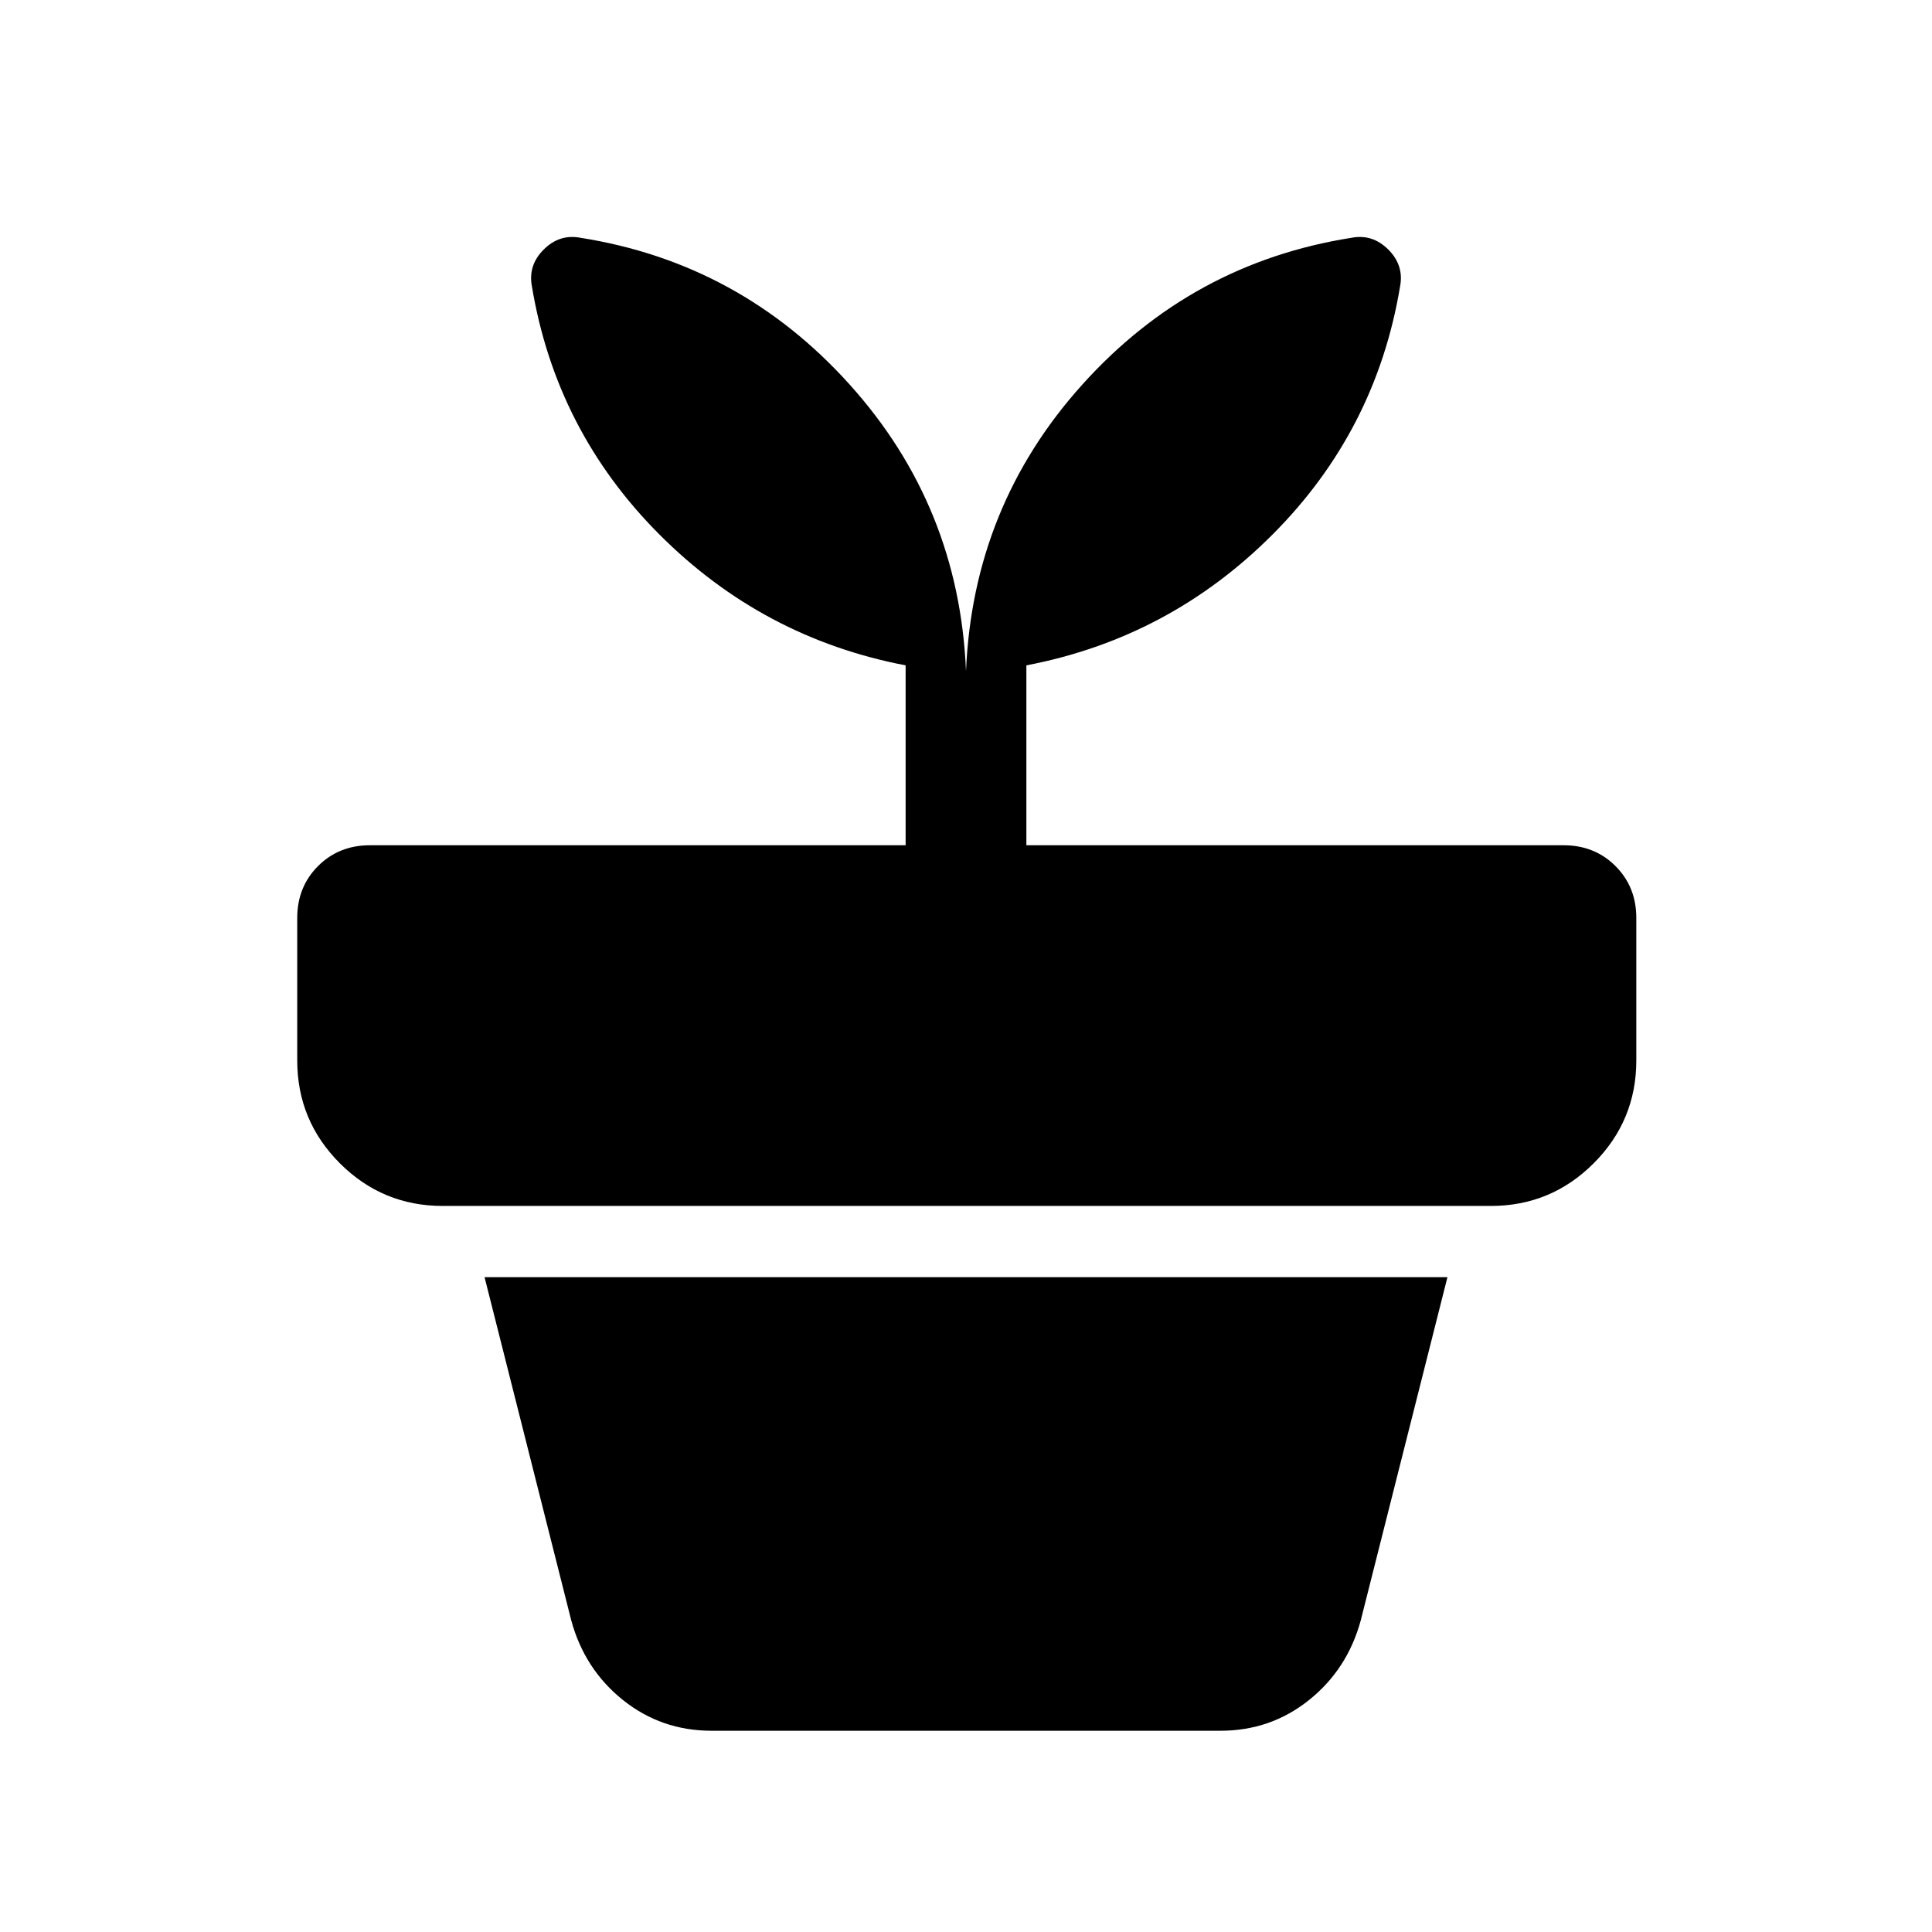 <svg xmlns="http://www.w3.org/2000/svg" height="24" viewBox="0 -960 960 960" width="24"><path d="M353.539-100.001q-24.923 0-43.999-15.27-19.077-15.269-25.692-39.576l-43.077-170.538h478.458l-43.077 170.538q-6.615 24.307-25.692 39.576-19.076 15.27-43.999 15.27H353.539Zm-65.076-741.843q79.384 12.539 133.73 72.923Q476.538-708.537 480-626.537q3.462-82 57.807-142.384 54.346-60.384 133.73-72.923 10.462-2 18.308 5.847 7.846 7.846 5.846 18.307-11.924 71.692-63.269 123.191-51.346 51.5-122.423 65.115v89.385h266.922q15.462 0 25.808 10.347 10.346 10.346 10.346 25.807v70.769q0 29.922-21.192 51.115-21.192 21.192-51.115 21.192H220.001q-29.922 0-51.115-21.192-21.192-21.193-21.192-51.115v-70.769q0-15.461 10.346-25.807 10.346-10.347 25.808-10.347h266.153v-89.385q-71.077-13.615-122.423-65.115-51.345-51.499-63.269-123.191-2-10.461 5.846-18.307 7.846-7.847 18.308-5.847Z"/></svg>